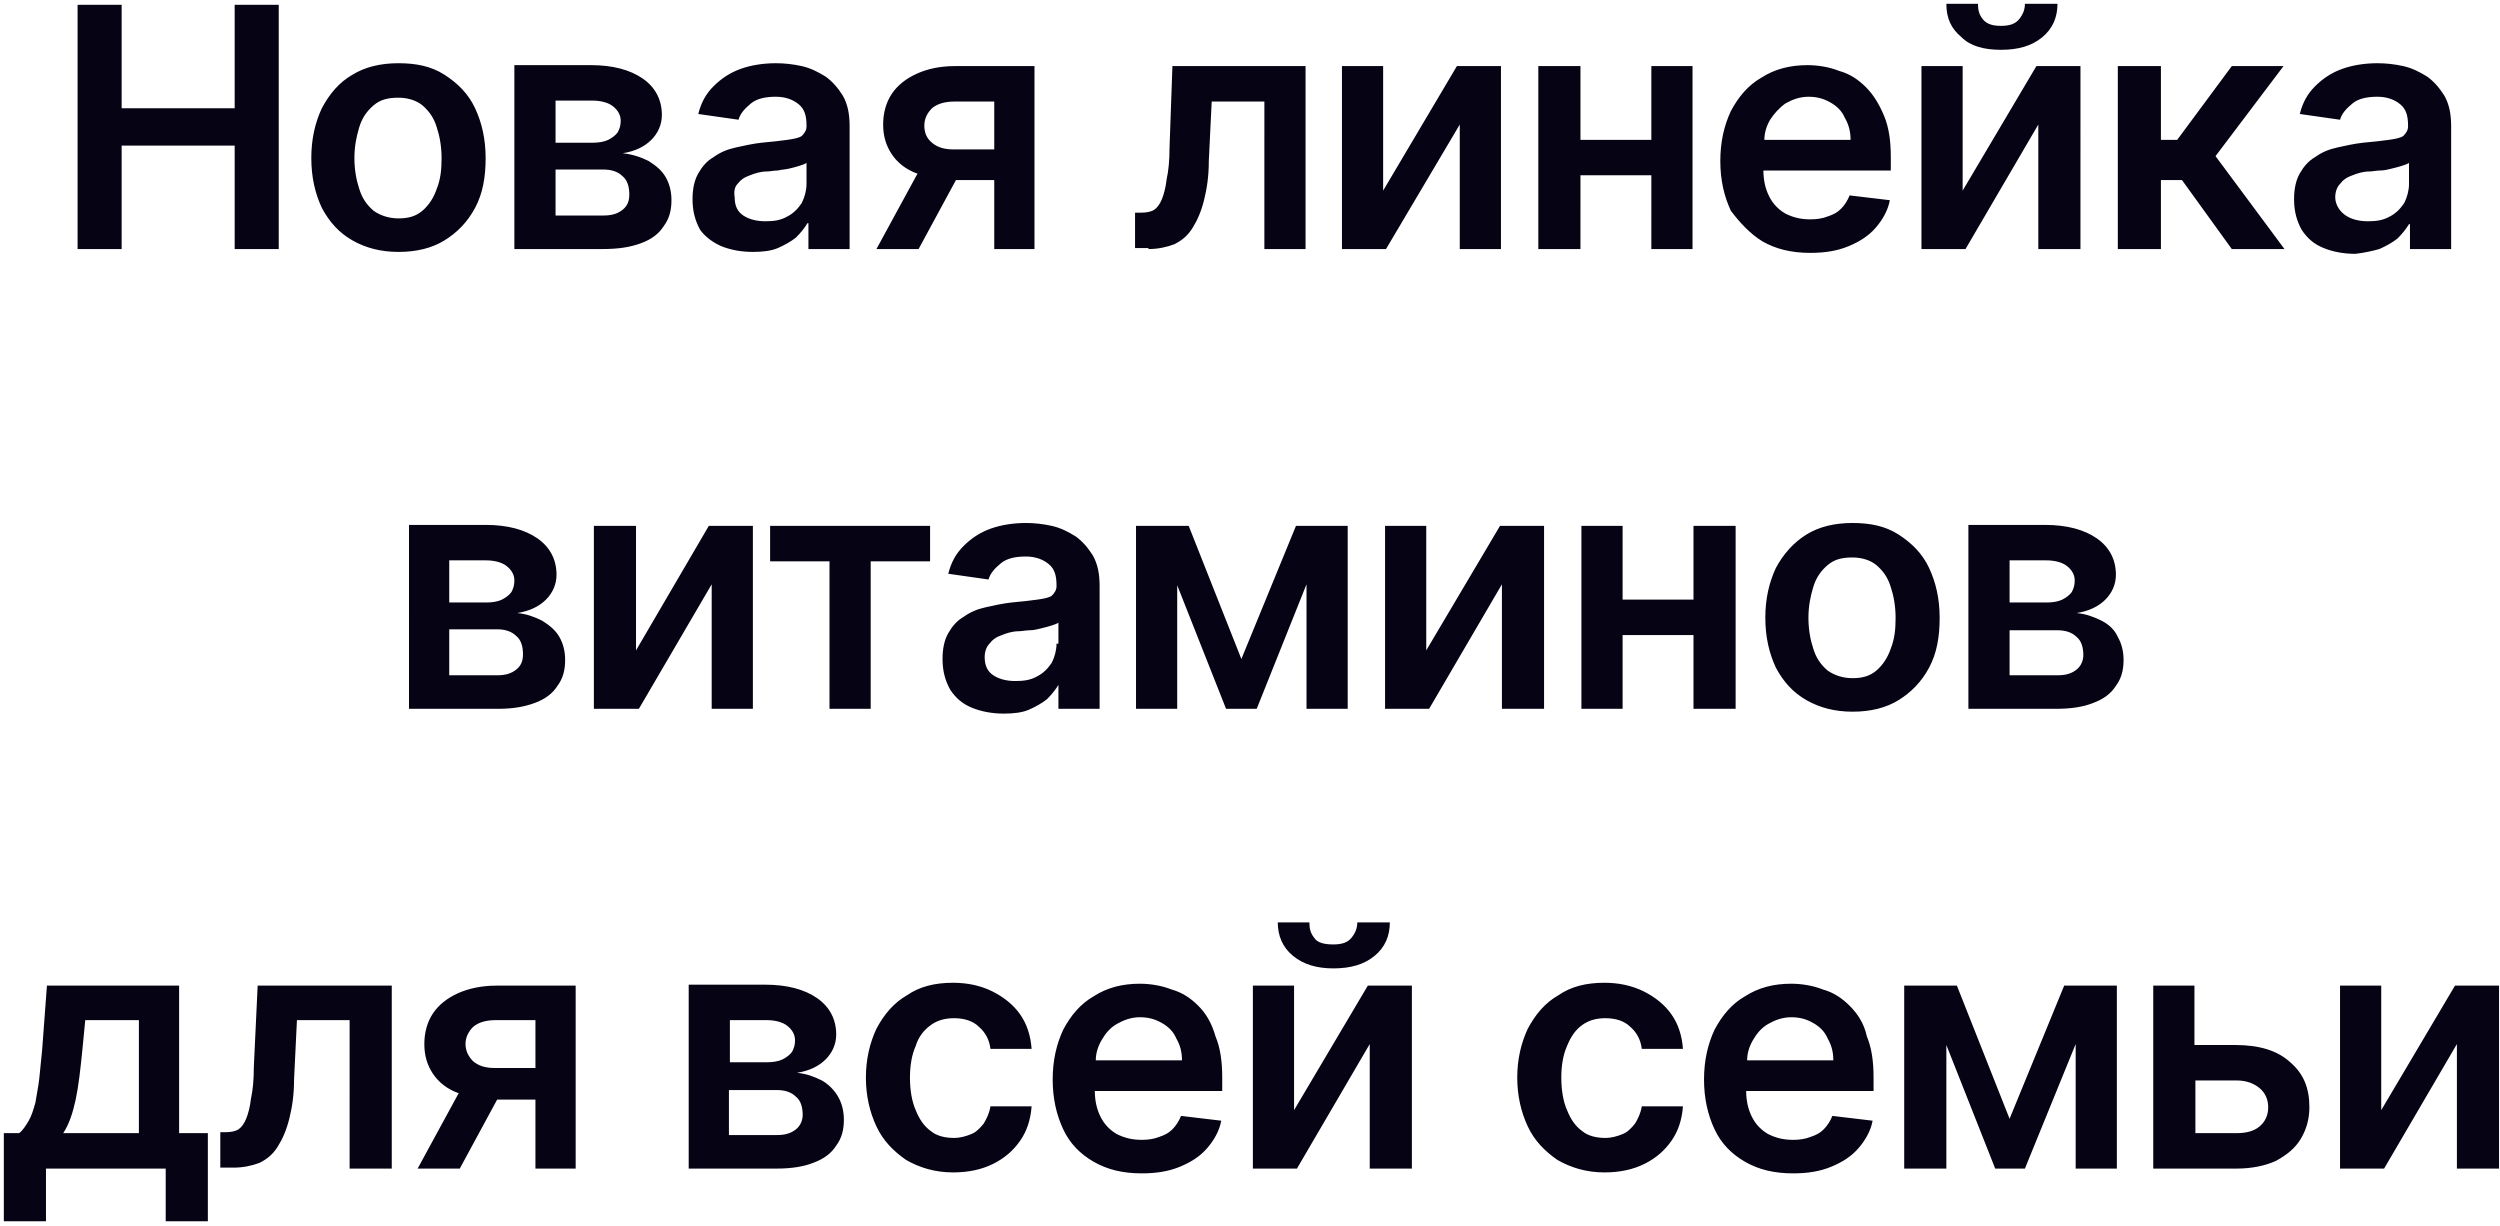 <svg version="1.1" id="Layer_1" xmlns="http://www.w3.org/2000/svg" x="0" y="0" viewBox="0 0 261 128" style="enable-background:new 0 0 261 128" xml:space="preserve"><style>.st0{fill:#060315}</style><path class="st0" d="M137.2 97.9c-.4-.5-.5-1-.5-1.6h-3.3c0 1.4.5 2.6 1.6 3.5 1.1.9 2.5 1.3 4.2 1.3 1.8 0 3.2-.4 4.3-1.3 1.1-.9 1.6-2.1 1.6-3.5h-3.4c0 .6-.2 1.1-.6 1.6-.4.5-1 .7-1.9.7-1 0-1.7-.2-2-.7zM18.7 102.9H4.9l-.5 6.7c-.1 1.1-.2 2.1-.3 3-.1.9-.3 1.8-.4 2.5-.2.7-.4 1.4-.7 1.9-.3.5-.6 1-1 1.3H.4v9.2h4.4V122h12.5v5.5h4.4v-9.2h-3v-15.4zm-4.3 15.4H6.6c.6-.9 1-2.1 1.3-3.5.3-1.4.5-3.2.7-5.2l.3-3.1h5.6v11.8zM225.6 18.8h2.2L233 26h5.5l-7.2-9.7 7.1-9.4H233l-5.7 7.7h-1.7V6.9h-4.5V26h4.5zM66.9 25.4c1.1-.4 1.9-1 2.4-1.8.6-.8.8-1.7.8-2.7 0-.9-.2-1.7-.6-2.4-.4-.7-1-1.2-1.8-1.7-.8-.4-1.7-.7-2.7-.8 1.3-.2 2.3-.7 3-1.4.7-.7 1.1-1.6 1.1-2.6 0-1.6-.7-2.9-2-3.8-1.3-.9-3.1-1.4-5.4-1.4h-8V26h9.2c1.7 0 2.9-.2 4-.6zM58 10.5h3.8c.9 0 1.7.2 2.2.6.5.4.8.9.8 1.5 0 .5-.1.8-.3 1.2-.2.3-.6.6-1 .8-.4.2-1 .3-1.6.3H58v-4.4zm0 7.2h5c.8 0 1.5.2 2 .7.5.4.7 1.1.7 1.9 0 .7-.2 1.2-.7 1.6-.5.4-1.1.6-2 .6h-5v-4.8zM212.8 13v13h4.4V6.9h-4.6l-7.7 13v-13h-4.3V26h4.6zM208.9 5.2c1.8 0 3.2-.4 4.3-1.3 1.1-.9 1.6-2.1 1.6-3.5h-3.4c0 .6-.2 1.1-.6 1.6-.4.5-1 .7-1.9.7-.9 0-1.5-.2-1.9-.7-.4-.5-.5-1-.5-1.6h-3.3c0 1.5.5 2.6 1.6 3.5.9.9 2.3 1.3 4.1 1.3zM12.7 15.2h11.8V26h4.6V.5h-4.6v10.8H12.7V.5H8.1V26h4.6zM90.9 74V58.6h6.2v-3.7H80.4v3.7h6.2V74zM184 25.2c1.4.8 3 1.2 5 1.2 1.5 0 2.8-.2 4-.7 1.2-.5 2.1-1.1 2.8-1.9.7-.8 1.3-1.8 1.5-2.9l-4.2-.5c-.2.5-.5 1-.9 1.4-.4.4-.8.6-1.4.8-.5.2-1.1.3-1.8.3-1 0-1.8-.2-2.6-.6-.7-.4-1.3-1-1.7-1.8-.4-.8-.6-1.7-.6-2.7h13.3v-1.4c0-1.7-.2-3.1-.7-4.3-.5-1.2-1.1-2.2-1.9-3-.8-.8-1.7-1.4-2.8-1.7-1-.4-2.2-.6-3.3-.6-1.8 0-3.4.4-4.8 1.3-1.4.8-2.4 2-3.2 3.5-.7 1.5-1.1 3.2-1.1 5.2s.4 3.7 1.1 5.2c.9 1.2 2 2.4 3.3 3.2zm2.4-14.4c.7-.4 1.5-.7 2.4-.7.9 0 1.6.2 2.3.6.7.4 1.2.9 1.5 1.6.4.7.6 1.4.6 2.3h-9c0-.7.2-1.4.6-2.1.4-.6.9-1.2 1.6-1.7zM119.9 26c1 0 1.9-.2 2.7-.5.8-.4 1.4-.9 1.9-1.7.5-.8.9-1.7 1.2-2.9.3-1.2.5-2.5.5-4.1l.3-6.2h5.5V26h4.3V6.9h-13.9l-.3 8.5c0 1.3-.1 2.4-.3 3.3-.1.9-.3 1.6-.5 2.1s-.5.9-.8 1.1c-.3.2-.8.3-1.3.3h-.7v3.7h1.4zM152.4 13v13h4.3V6.9h-4.6l-7.7 13v-13h-4.3V26h4.6zM75.3 25.7c1 .4 2.1.6 3.3.6 1 0 1.9-.1 2.6-.4.7-.3 1.4-.7 1.9-1.1.5-.5.9-1 1.2-1.5h.1V26h4.3V13.2c0-1.3-.2-2.3-.7-3.2-.5-.8-1.1-1.5-1.8-2-.8-.5-1.6-.9-2.5-1.1-.9-.2-1.8-.3-2.7-.3-1.3 0-2.6.2-3.7.6-1.1.4-2 1-2.8 1.8-.8.8-1.3 1.7-1.6 2.9l4.2.6c.2-.7.7-1.2 1.3-1.7.6-.5 1.5-.7 2.6-.7 1 0 1.8.3 2.4.8.6.5.8 1.2.8 2.2v.1c0 .4-.2.7-.5 1-.3.2-.8.3-1.5.4-.7.1-1.6.2-2.7.3-.9.1-1.8.3-2.7.5-.9.2-1.6.5-2.3 1-.7.4-1.2 1-1.6 1.7-.4.7-.6 1.6-.6 2.7 0 1.3.3 2.3.8 3.2.5.7 1.3 1.3 2.2 1.7zm1.7-6.5c.3-.4.7-.7 1.3-.9.5-.2 1.1-.4 1.8-.4.3 0 .7-.1 1.1-.1.4-.1.8-.1 1.2-.2.4-.1.8-.2 1.1-.3.3-.1.6-.2.7-.3v2.2c0 .7-.2 1.4-.5 2-.4.6-.9 1.1-1.5 1.4-.7.4-1.4.5-2.3.5-.9 0-1.7-.2-2.3-.6-.6-.4-.9-1-.9-1.9-.1-.6 0-1.1.3-1.4zM26.5 111.4c0 1.3-.1 2.4-.3 3.3-.1.9-.3 1.6-.5 2.1s-.5.9-.8 1.1c-.3.2-.8.3-1.3.3H23v3.7h1.4c1 0 1.9-.2 2.7-.5.8-.4 1.4-.9 1.9-1.7.5-.8.9-1.7 1.2-2.9.3-1.2.5-2.5.5-4.1l.3-6.2h5.5V122h4.4v-19.1h-14l-.4 8.5zM165 18.3h7.4V26h4.3V6.9h-4.3v7.7H165V6.9h-4.4V26h4.4zM95.9 26l3.9-7.2h4V26h4.2V6.9h-8.3c-1.6 0-2.9.3-4 .8s-2 1.2-2.6 2.1c-.6.9-.9 2-.9 3.2 0 1.2.3 2.2.9 3.1.6.9 1.5 1.6 2.6 2h.1L91.5 26h4.4zm1.4-14.7c.6-.5 1.4-.7 2.4-.7h4.1v5h-4.2c-1 0-1.7-.2-2.3-.7s-.8-1.1-.8-1.8.3-1.3.8-1.8zM201.4 69.7c.8-1.5 1.1-3.2 1.1-5.2s-.4-3.7-1.1-5.2c-.7-1.5-1.8-2.6-3.2-3.5s-3-1.2-4.8-1.2c-1.9 0-3.5.4-4.8 1.2s-2.4 2-3.2 3.5c-.7 1.5-1.1 3.2-1.1 5.2s.4 3.7 1.1 5.2c.8 1.5 1.8 2.6 3.2 3.4s3 1.2 4.8 1.2c1.9 0 3.5-.4 4.8-1.2s2.4-1.9 3.2-3.4zm-4-2c-.3.9-.8 1.7-1.5 2.3-.7.6-1.5.8-2.5.8s-1.9-.3-2.6-.8c-.7-.6-1.2-1.3-1.5-2.3-.3-.9-.5-2-.5-3.2 0-1.2.2-2.2.5-3.2s.8-1.7 1.5-2.3c.7-.6 1.5-.8 2.6-.8 1 0 1.9.3 2.5.8.7.6 1.2 1.3 1.5 2.3.3.9.5 2 .5 3.2 0 1.2-.1 2.2-.5 3.2zM193.1 105c-.8-.8-1.7-1.4-2.8-1.7-1-.4-2.2-.6-3.3-.6-1.8 0-3.4.4-4.8 1.3-1.4.8-2.4 2-3.2 3.5-.7 1.5-1.1 3.2-1.1 5.2s.4 3.7 1.1 5.2c.7 1.5 1.8 2.6 3.2 3.4 1.4.8 3 1.2 5 1.2 1.5 0 2.8-.2 4-.7 1.2-.5 2.1-1.1 2.8-1.9.7-.8 1.3-1.8 1.5-2.9l-4.2-.5c-.2.5-.5 1-.9 1.4-.4.4-.8.6-1.4.8-.5.2-1.1.3-1.8.3-1 0-1.8-.2-2.6-.6-.7-.4-1.3-1-1.7-1.8-.4-.8-.6-1.7-.6-2.7h13.3v-1.4c0-1.7-.2-3.1-.7-4.3-.3-1.4-1-2.4-1.8-3.2zm-10.7 5.7c0-.7.2-1.4.6-2.1.4-.7.9-1.3 1.6-1.7.7-.4 1.5-.7 2.4-.7.9 0 1.6.2 2.3.6.7.4 1.2.9 1.5 1.6.4.7.6 1.4.6 2.3h-9zM161.2 74V54.9h-4.6l-7.7 13v-13h-4.3V74h4.6l7.6-13v13zM181.2 74V54.9h-4.4v7.7h-7.4v-7.7h-4.3V74h4.3v-7.7h7.4V74zM165.2 107c.7-.5 1.5-.7 2.4-.7 1.1 0 2 .3 2.6.9.7.6 1.1 1.4 1.2 2.3h4.3c-.1-1.4-.5-2.6-1.2-3.6s-1.7-1.8-2.9-2.4c-1.2-.6-2.6-.9-4.1-.9-1.9 0-3.5.4-4.8 1.3-1.4.8-2.4 2-3.2 3.5-.7 1.5-1.1 3.2-1.1 5.1 0 1.9.4 3.6 1.1 5.1.7 1.5 1.8 2.6 3.1 3.5 1.4.8 3 1.3 4.9 1.3 1.6 0 3-.3 4.2-.9 1.2-.6 2.1-1.4 2.8-2.4.7-1 1.1-2.2 1.2-3.6h-4.3c-.1.7-.4 1.3-.7 1.8-.4.5-.8.9-1.3 1.1-.5.2-1.1.4-1.8.4-.9 0-1.8-.2-2.4-.7-.7-.5-1.2-1.2-1.6-2.2-.4-.9-.6-2.1-.6-3.4 0-1.3.2-2.4.6-3.3.4-1 .9-1.7 1.6-2.2zM216.7 102.9h-1.2l-5.7 13.9-5.5-13.9h-5.5V122h4.4v-12.9l5.1 12.9h3.1l5.3-13v13h4.3v-19.1h-1.9zM256.3 102.9l-7.7 13v-13h-4.3V122h4.6l7.6-13v13h4.4v-19.1zM248.4 26c.7-.3 1.4-.7 1.9-1.1.5-.5.9-1 1.2-1.5h.1V26h4.3V13.2c0-1.3-.2-2.3-.7-3.2-.5-.8-1.1-1.5-1.8-2-.8-.5-1.6-.9-2.5-1.1-.9-.2-1.8-.3-2.7-.3-1.3 0-2.6.2-3.7.6-1.1.4-2 1-2.8 1.8-.8.8-1.3 1.7-1.6 2.9l4.2.6c.2-.7.7-1.2 1.3-1.7.6-.5 1.5-.7 2.6-.7 1 0 1.8.3 2.4.8.6.5.8 1.2.8 2.2v.1c0 .4-.2.7-.5 1-.3.2-.8.3-1.5.4-.7.1-1.6.2-2.7.3-.9.1-1.8.3-2.7.5-.9.2-1.6.5-2.3 1-.7.4-1.2 1-1.6 1.7s-.6 1.6-.6 2.7c0 1.3.3 2.3.8 3.2.6.9 1.3 1.5 2.3 1.9 1 .4 2.1.6 3.3.6.9-.1 1.8-.3 2.5-.5zm-4.6-5.4c0-.6.2-1.1.5-1.4.3-.4.7-.7 1.3-.9.5-.2 1.1-.4 1.8-.4.3 0 .7-.1 1.1-.1s.8-.1 1.2-.2c.4-.1.8-.2 1.1-.3.3-.1.6-.2.7-.3v2.2c0 .7-.2 1.4-.5 2-.4.6-.9 1.1-1.5 1.4-.7.4-1.4.5-2.3.5-.9 0-1.7-.2-2.3-.6s-1.1-1.1-1.1-1.9zM219.4 64.8c-.8-.4-1.6-.7-2.6-.8 1.3-.2 2.3-.7 3-1.4.7-.7 1.1-1.6 1.1-2.6 0-1.6-.7-2.9-2-3.8-1.3-.9-3.1-1.4-5.4-1.4h-8V74h9.2c1.5 0 2.8-.2 3.8-.6 1.1-.4 1.9-1 2.4-1.8.6-.8.8-1.7.8-2.7 0-.9-.2-1.7-.6-2.4-.3-.7-.9-1.3-1.7-1.7zm-9.6-6.3h3.8c.9 0 1.7.2 2.2.6.5.4.8.9.8 1.5 0 .5-.1.8-.3 1.2-.2.3-.6.6-1 .8-.4.2-1 .3-1.6.3h-3.9v-4.4zm7 11.4c-.5.4-1.1.6-2 .6h-5v-4.7h5c.8 0 1.5.2 2 .7.5.4.7 1.1.7 1.9 0 .5-.2 1.1-.7 1.5zM239.1 110.9c-1.3-1.2-3.2-1.8-5.7-1.8h-4.3v-6.2h-4.3V122h8.7c1.6 0 3-.3 4.1-.8 1.1-.6 2-1.3 2.6-2.3.6-1 .9-2.1.9-3.3 0-2-.6-3.5-2-4.7zm-3.2 6.7c-.6.5-1.4.7-2.4.7h-4.3v-5.5h4.3c1 0 1.8.3 2.4.8.6.5.9 1.2.9 2s-.3 1.5-.9 2zM49.6 21.7c.8-1.5 1.1-3.2 1.1-5.2s-.4-3.7-1.1-5.2c-.7-1.5-1.8-2.6-3.2-3.5s-3-1.2-4.8-1.2c-1.9 0-3.5.4-4.8 1.2-1.4.8-2.4 2-3.2 3.5-.7 1.5-1.1 3.2-1.1 5.2s.4 3.7 1.1 5.2c.8 1.5 1.8 2.6 3.2 3.4 1.4.8 3 1.2 4.8 1.2 1.9 0 3.5-.4 4.8-1.2s2.4-1.9 3.2-3.4zm-4-2c-.3.9-.8 1.7-1.5 2.3-.7.6-1.5.8-2.5.8s-1.9-.3-2.6-.8c-.7-.6-1.2-1.3-1.5-2.3-.3-.9-.5-2-.5-3.2 0-1.2.2-2.2.5-3.2s.8-1.7 1.5-2.3c.7-.6 1.5-.8 2.6-.8 1 0 1.9.3 2.5.8.7.6 1.2 1.3 1.5 2.3.3.9.5 2 .5 3.2 0 1.2-.1 2.2-.5 3.2zM74.3 74h4.3V54.9H74l-7.6 13v-13H62V74h4.7l7.6-13zM47.8 103.7c-1.1.5-2 1.2-2.6 2.1-.6.9-.9 2-.9 3.2 0 1.2.3 2.2.9 3.1.6.9 1.5 1.6 2.6 2h.1l-4.3 7.9H48l3.9-7.2h4v7.2h4.2v-19.1h-8.3c-1.5 0-2.9.3-4 .8zm8.1 7.8h-4.2c-1 0-1.7-.2-2.3-.7-.5-.5-.8-1.1-.8-1.8s.3-1.3.8-1.8c.6-.5 1.4-.7 2.4-.7h4.1v5zM135.1 115.9v-13h-4.3V122h4.6l7.6-13v13h4.4v-19.1h-4.6zM85.8 112.8c-.8-.4-1.6-.7-2.6-.8 1.3-.2 2.3-.7 3-1.4.7-.7 1.1-1.6 1.1-2.6 0-1.6-.7-2.9-2-3.8-1.3-.9-3.1-1.4-5.4-1.4h-8V122h9.2c1.5 0 2.8-.2 3.8-.6 1.1-.4 1.9-1 2.4-1.8.6-.8.8-1.7.8-2.7 0-.9-.2-1.7-.6-2.4-.4-.7-1-1.3-1.7-1.7zm-9.7-6.3H80c.9 0 1.7.2 2.2.6.5.4.8.9.8 1.5 0 .5-.1.8-.3 1.2-.2.3-.6.6-1 .8-.4.2-1 .3-1.6.3h-3.9v-4.4zm7 11.4c-.5.4-1.1.6-2 .6h-5v-4.7h5c.8 0 1.5.2 2 .7.5.4.7 1.1.7 1.9 0 .5-.2 1.1-.7 1.5zM55.8 73.4c1.1-.4 1.9-1 2.4-1.8.6-.8.8-1.7.8-2.7 0-.9-.2-1.7-.6-2.4-.4-.7-1-1.2-1.8-1.7-.8-.4-1.6-.7-2.6-.8 1.3-.2 2.3-.7 3-1.4.7-.7 1.1-1.6 1.1-2.6 0-1.6-.7-2.9-2-3.8-1.3-.9-3.1-1.4-5.4-1.4h-8V74H52c1.5 0 2.7-.2 3.8-.6zm-8.9-14.9h3.8c.9 0 1.7.2 2.2.6.5.4.8.9.8 1.5 0 .5-.1.8-.3 1.2-.2.3-.6.6-1 .8-.4.2-1 .3-1.6.3h-3.9v-4.4zm0 7.2h5c.8 0 1.5.2 2 .7.5.4.7 1.1.7 1.9 0 .7-.2 1.2-.7 1.6-.5.4-1.1.6-2 .6h-5v-4.8zM136.4 61v13h4.3V54.9h-5.4l-5.7 13.9-5.5-13.9h-5.5V74h4.3V61.1L128 74h3.2zM97.2 107c.7-.5 1.5-.7 2.4-.7 1.1 0 2 .3 2.6.9.7.6 1.1 1.4 1.2 2.3h4.3c-.1-1.4-.5-2.6-1.2-3.6s-1.7-1.8-2.9-2.4c-1.2-.6-2.6-.9-4.1-.9-1.9 0-3.5.4-4.8 1.3-1.4.8-2.4 2-3.2 3.5-.7 1.5-1.1 3.2-1.1 5.1 0 1.9.4 3.6 1.1 5.1.7 1.5 1.8 2.6 3.1 3.5 1.4.8 3 1.3 4.9 1.3 1.6 0 3-.3 4.2-.9 1.2-.6 2.1-1.4 2.8-2.4.7-1 1.1-2.2 1.2-3.6h-4.3c-.1.7-.4 1.3-.7 1.8-.4.5-.8.9-1.3 1.1-.5.2-1.1.4-1.8.4-.9 0-1.8-.2-2.4-.7-.7-.5-1.2-1.2-1.6-2.2-.4-.9-.6-2.1-.6-3.4 0-1.3.2-2.4.6-3.3.3-1 .9-1.7 1.6-2.2zM125.1 105c-.8-.8-1.7-1.4-2.8-1.7-1-.4-2.2-.6-3.3-.6-1.8 0-3.4.4-4.8 1.3-1.4.8-2.4 2-3.2 3.5-.7 1.5-1.1 3.2-1.1 5.2s.4 3.7 1.1 5.2c.7 1.5 1.8 2.6 3.2 3.4 1.4.8 3 1.2 5 1.2 1.5 0 2.8-.2 4-.7 1.2-.5 2.1-1.1 2.8-1.9.7-.8 1.3-1.8 1.5-2.9l-4.2-.5c-.2.5-.5 1-.9 1.4-.4.4-.8.6-1.4.8-.5.2-1.1.3-1.8.3-1 0-1.8-.2-2.6-.6-.7-.4-1.3-1-1.7-1.8-.4-.8-.6-1.7-.6-2.7h13.3v-1.4c0-1.7-.2-3.1-.7-4.3-.4-1.4-1-2.4-1.8-3.2zm-10.7 5.7c0-.7.2-1.4.6-2.1.4-.7.9-1.3 1.6-1.7.7-.4 1.5-.7 2.4-.7.9 0 1.6.2 2.3.6.7.4 1.2.9 1.5 1.6.4.7.6 1.4.6 2.3h-9zM110.5 71.4V74h4.3V61.2c0-1.3-.2-2.3-.7-3.2-.5-.8-1.1-1.5-1.8-2-.8-.5-1.6-.9-2.5-1.1-.9-.2-1.8-.3-2.7-.3-1.3 0-2.6.2-3.7.6-1.1.4-2 1-2.8 1.8-.8.8-1.3 1.7-1.6 2.9l4.2.6c.2-.7.7-1.2 1.3-1.7.6-.5 1.5-.7 2.6-.7 1 0 1.8.3 2.4.8.6.5.8 1.2.8 2.2v.1c0 .4-.2.7-.5 1-.3.2-.8.3-1.5.4-.7.1-1.6.2-2.7.3-.9.1-1.8.3-2.7.5-.9.2-1.6.5-2.3 1-.7.4-1.2 1-1.6 1.7s-.6 1.6-.6 2.7c0 1.3.3 2.3.8 3.2.6.9 1.3 1.5 2.3 1.9 1 .4 2.1.6 3.3.6 1 0 1.9-.1 2.6-.4.7-.3 1.4-.7 1.9-1.1.5-.5.9-1 1.2-1.5zm-.2-4.2c0 .7-.2 1.4-.5 2-.4.6-.9 1.1-1.5 1.4-.7.4-1.4.5-2.3.5-.9 0-1.7-.2-2.3-.6-.6-.4-.9-1-.9-1.9 0-.6.2-1.1.5-1.4.3-.4.7-.7 1.3-.9.5-.2 1.1-.4 1.8-.4.3 0 .7-.1 1.1-.1s.8-.1 1.2-.2c.4-.1.8-.2 1.1-.3.3-.1.6-.2.7-.3v2.2z"/></svg>
